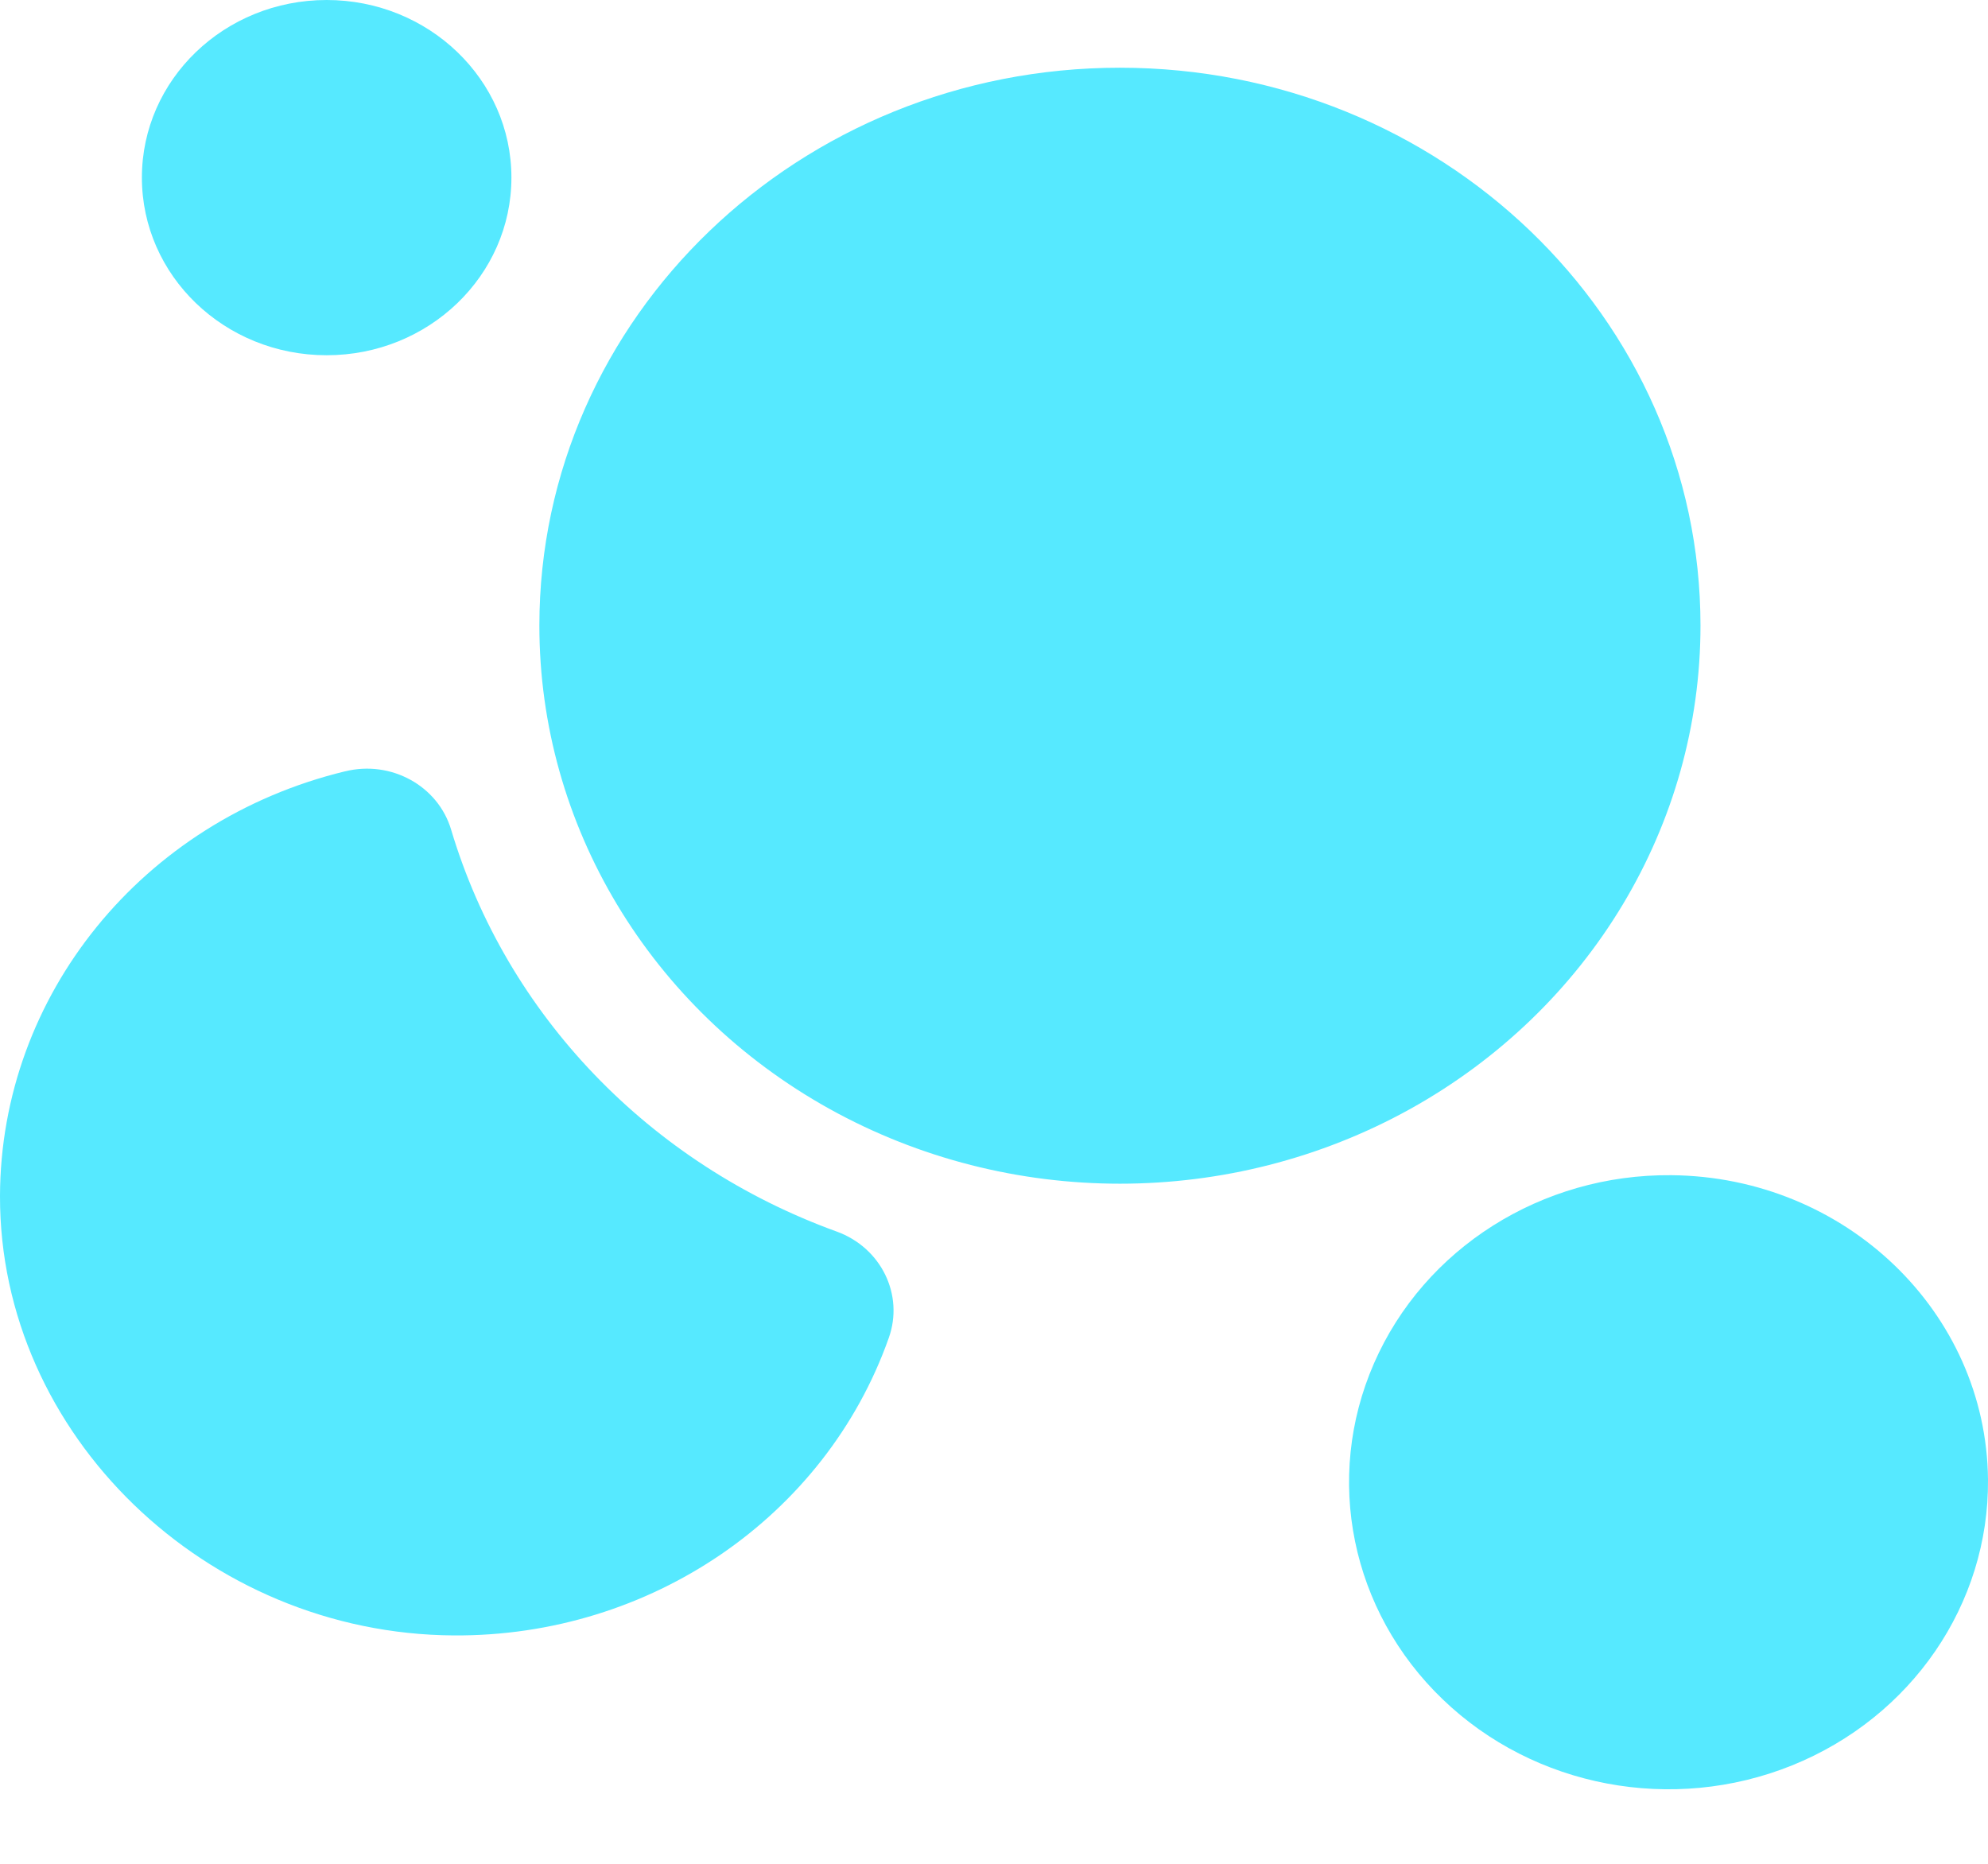 <?xml version="1.0" encoding="UTF-8"?>
<svg width="16px" height="15px" viewBox="0 0 16 15" version="1.1" xmlns="http://www.w3.org/2000/svg" xmlns:xlink="http://www.w3.org/1999/xlink">
    <title>形状</title>
    <g id="事件信息、组织动态、辅助工具" stroke="none" stroke-width="1" fill="none" fill-rule="evenodd">
        <g id="1.人口热力图分析入口" transform="translate(-1454, -536)" fill="#56E9FF" fill-rule="nonzero">
            <g id="图标详情备份" transform="translate(1269, 472)">
                <g id="按钮" transform="translate(13, 63)">
                    <path d="M176.341,6.035 C176.341,7.64 177.231,9.122 178.677,9.925 C180.123,10.727 181.904,10.727 183.35,9.925 C184.795,9.122 185.686,7.64 185.686,6.035 C185.686,3.555 183.594,1.545 181.013,1.545 C178.433,1.545 176.341,3.555 176.341,6.035 Z M174.776,7.208 C173.146,7.603 172.004,9.011 172,10.626 C171.996,12.544 173.657,14.15 175.652,14.162 C177.233,14.172 178.644,13.207 179.153,11.768 C179.277,11.421 179.092,11.042 178.735,10.912 C177.227,10.366 176.076,9.167 175.631,7.678 C175.526,7.324 175.147,7.116 174.777,7.208 L174.776,7.208 Z M173.142,2.429 C173.142,3.219 173.807,3.859 174.629,3.859 C175.45,3.859 176.116,3.219 176.116,2.429 C176.116,1.64 175.45,1 174.629,1 C173.807,1 173.142,1.64 173.142,2.429 Z M185.452,10.458 C184.408,10.448 183.462,11.047 183.058,11.973 C182.654,12.898 182.872,13.966 183.611,14.676 C184.349,15.386 185.461,15.596 186.423,15.208 C187.386,14.819 188.009,13.91 188,12.906 C187.986,11.559 186.853,10.471 185.452,10.458 L185.452,10.458 Z" id="形状"></path>
                </g>
            </g>
        </g>
    </g>
</svg>